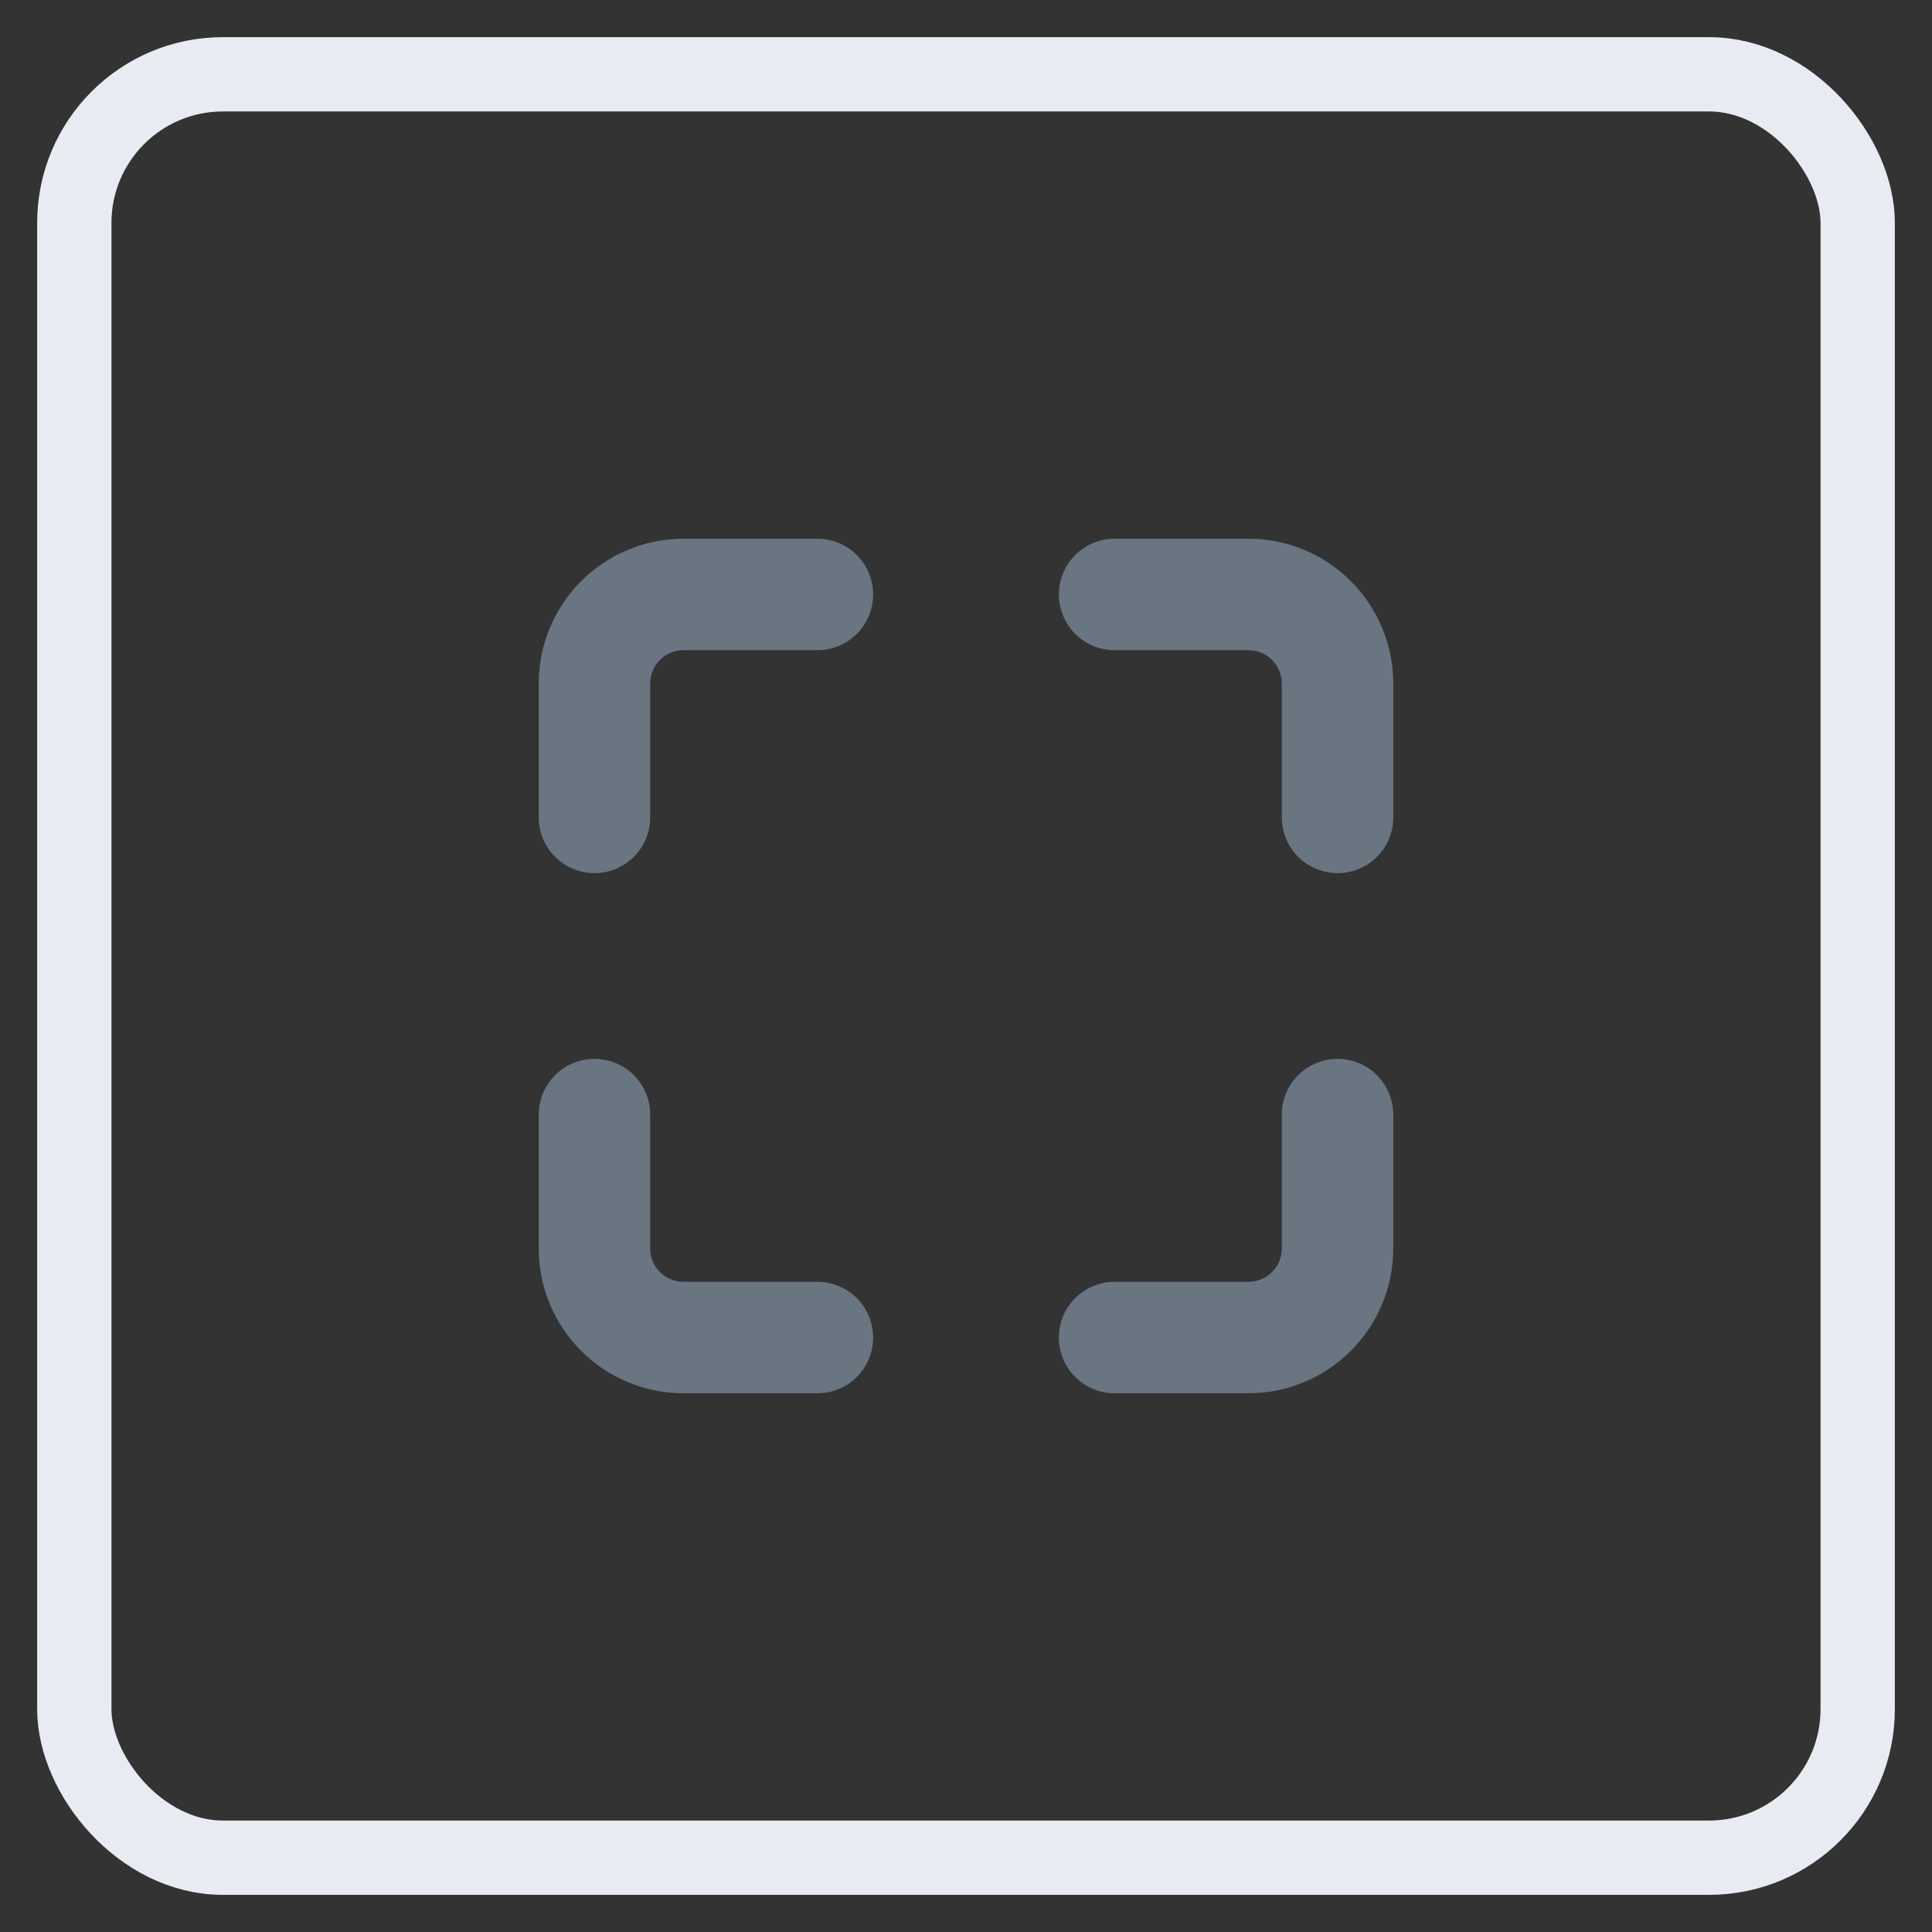 <svg xmlns="http://www.w3.org/2000/svg" width="26" height="26" viewBox="0 0 26 26">
    <rect x="0" y="0" width="26" height="26" fill="#333333" stroke="none"/>
    <g fill="none" fill-rule="evenodd">
        <g>
            <g>
                <g transform="translate(-23, -299) translate(0, 156) translate(24, 144)">
                    <rect width="24" height="24" stroke="#E8EBF1" rx="2"/>
                    <path stroke="#6A7582" stroke-linecap="round" stroke-linejoin="round" stroke-width="1.5" d="M10 7H8.2C7.536 7 7 7.537 7 8.2V10m10 0V8.2c0-.663-.537-1.2-1.2-1.2H14m0 10h1.8c.663 0 1.2-.537 1.2-1.2V14M7 14v1.8c0 .663.537 1.2 1.2 1.2H10"/>
                </g>
            </g>
        </g>
    </g>
</svg>
